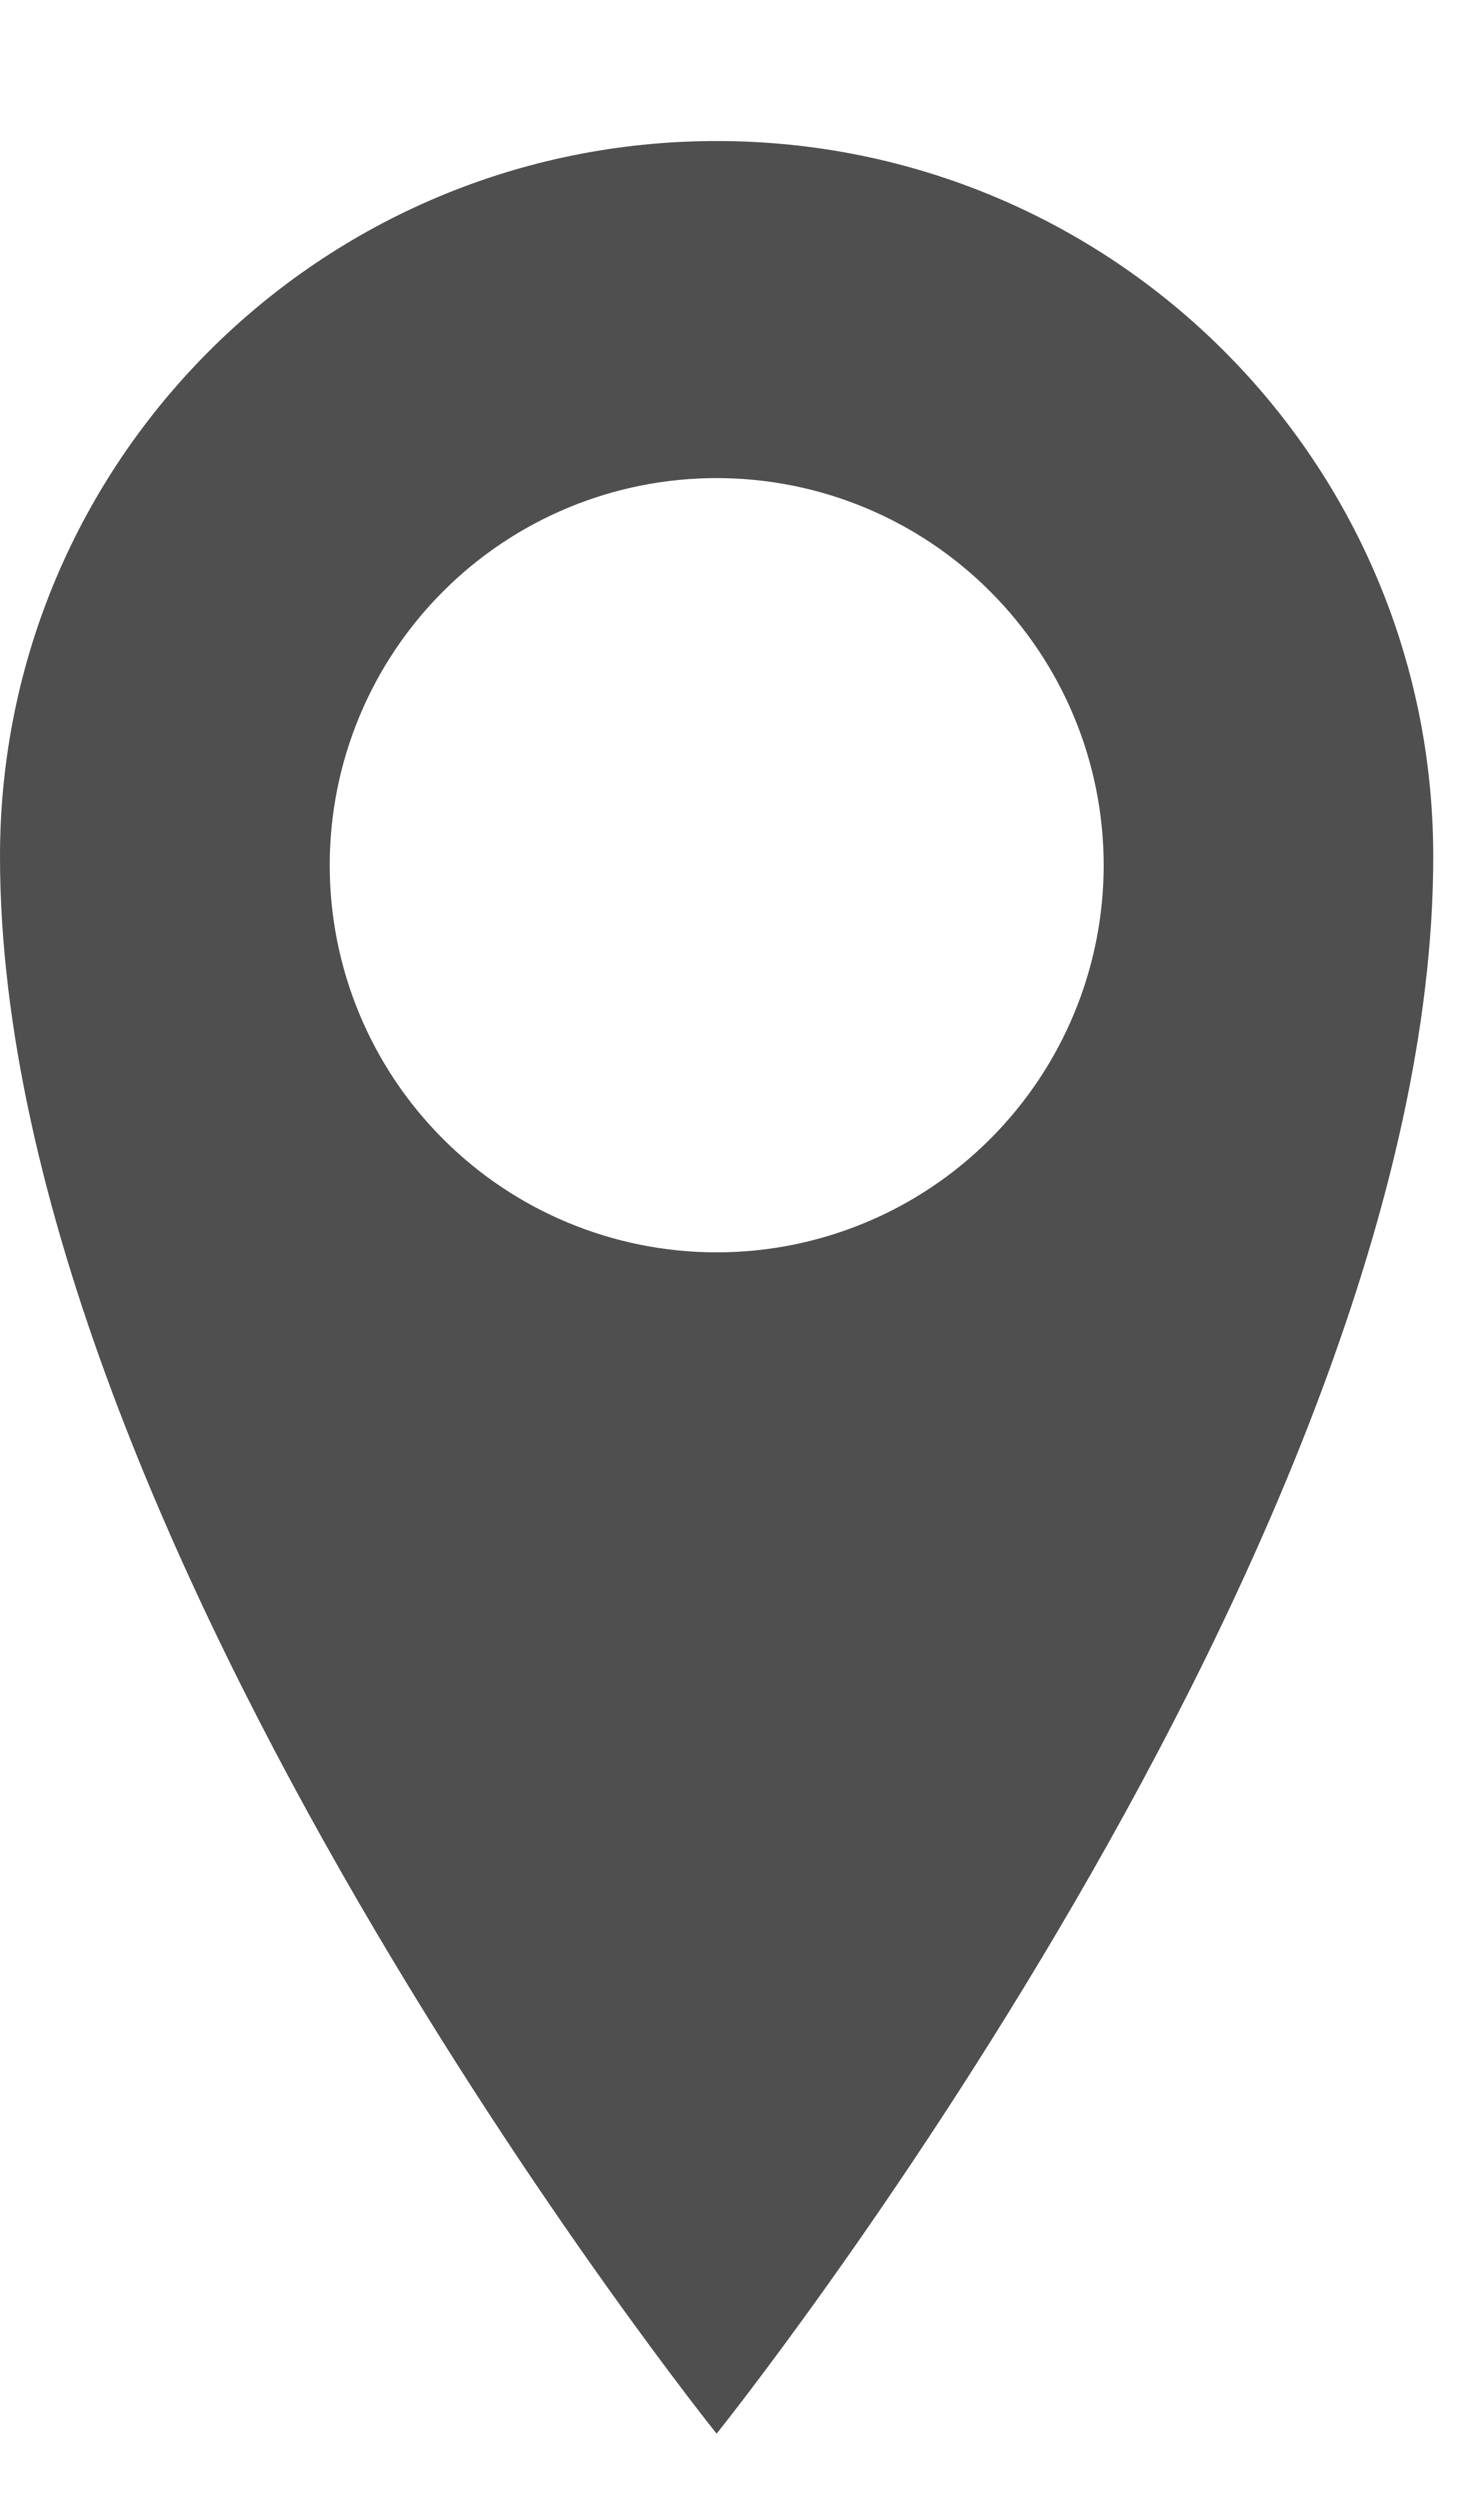 <svg width="10" height="17" viewBox="0 0 10 17" fill="none" xmlns="http://www.w3.org/2000/svg">
<path d="M4.875 0.959C2.182 0.959 0 3.132 0 5.824C0 10.479 4.875 16.549 4.875 16.549C4.875 16.549 9.75 10.478 9.75 5.824C9.75 3.133 7.568 0.959 4.875 0.959ZM4.875 8.516C4.177 8.516 3.507 8.239 3.014 7.745C2.52 7.251 2.243 6.582 2.243 5.884C2.243 5.185 2.52 4.516 3.014 4.022C3.507 3.528 4.177 3.251 4.875 3.251C5.573 3.251 6.243 3.528 6.736 4.022C7.23 4.516 7.508 5.185 7.508 5.884C7.508 6.582 7.23 7.251 6.736 7.745C6.243 8.239 5.573 8.516 4.875 8.516Z" fill="#4F4F4F"/>
</svg>
